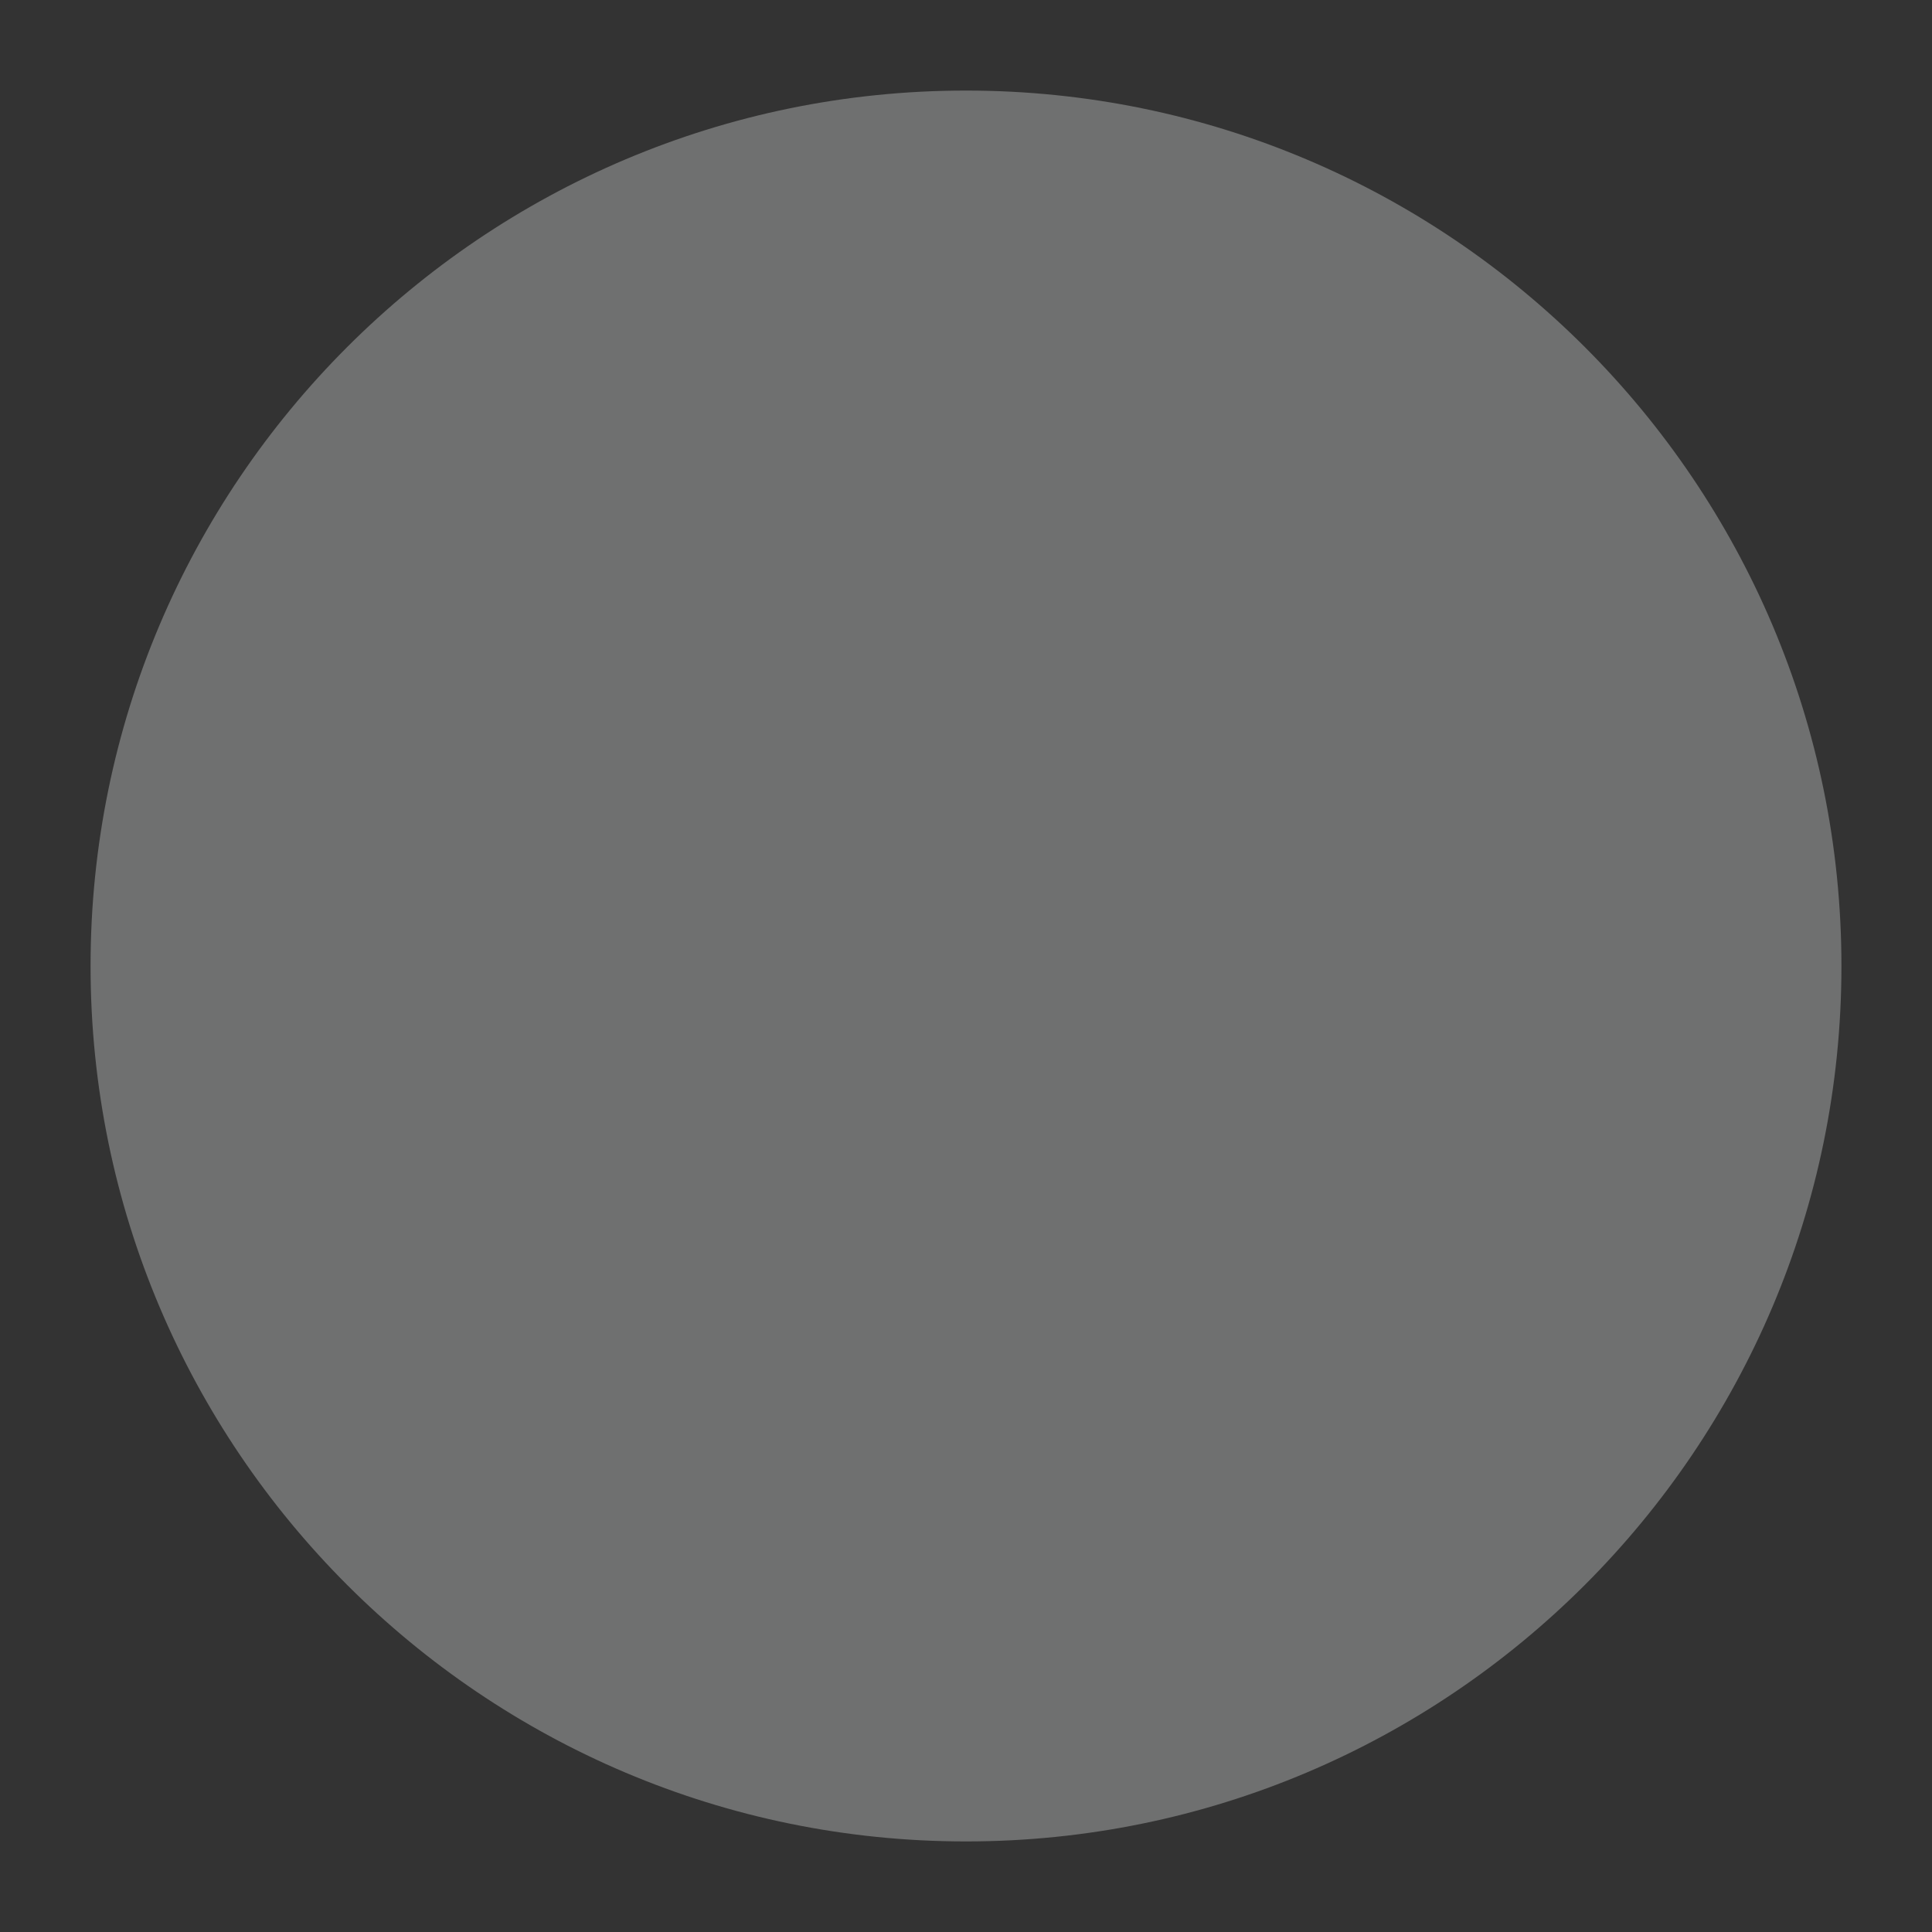<svg xmlns="http://www.w3.org/2000/svg" xmlns:svg="http://www.w3.org/2000/svg" id="svg1278" width="16" height="16" version="1.1" viewBox="0 0 16 16"><rect x="0" y="0" width="16" height="16" fill="#333333" stroke="none"/><g style="opacity:.3" id="titlebutton-appmenu-backdrop-dark" transform="translate(-645,185.64)"><g id="g893" transform="translate(-678,-432.64)" style="opacity:1"><g id="g891" transform="translate(-103)" style="opacity:1"><g id="g889" transform="translate(58)"><path id="path887" d="m 1376,247.75 c -4.001,0 -7.25,3.249 -7.25,7.25 0,4.001 3.249,7.25 7.25,7.25 4.001,0 7.25,-3.249 7.25,-7.25 0,-4.001 -3.249,-7.25 -7.25,-7.25 z" style="color:#000;font-variant-ligatures:normal;font-variant-position:normal;font-variant-caps:normal;font-variant-numeric:normal;font-variant-alternates:normal;font-feature-settings:normal;text-indent:0;text-decoration:none;text-decoration-line:none;text-decoration-style:solid;text-decoration-color:#000;text-transform:none;text-orientation:mixed;dominant-baseline:auto;white-space:normal;shape-padding:0;opacity:1;isolation:auto;mix-blend-mode:normal;solid-color:#000;fill:#fbfefe;color-rendering:auto;image-rendering:auto;shape-rendering:auto"/></g></g></g><rect id="rect895" width="16" height="16" x="645" y="-185.64" style="opacity:1;fill:none"/></g></svg>